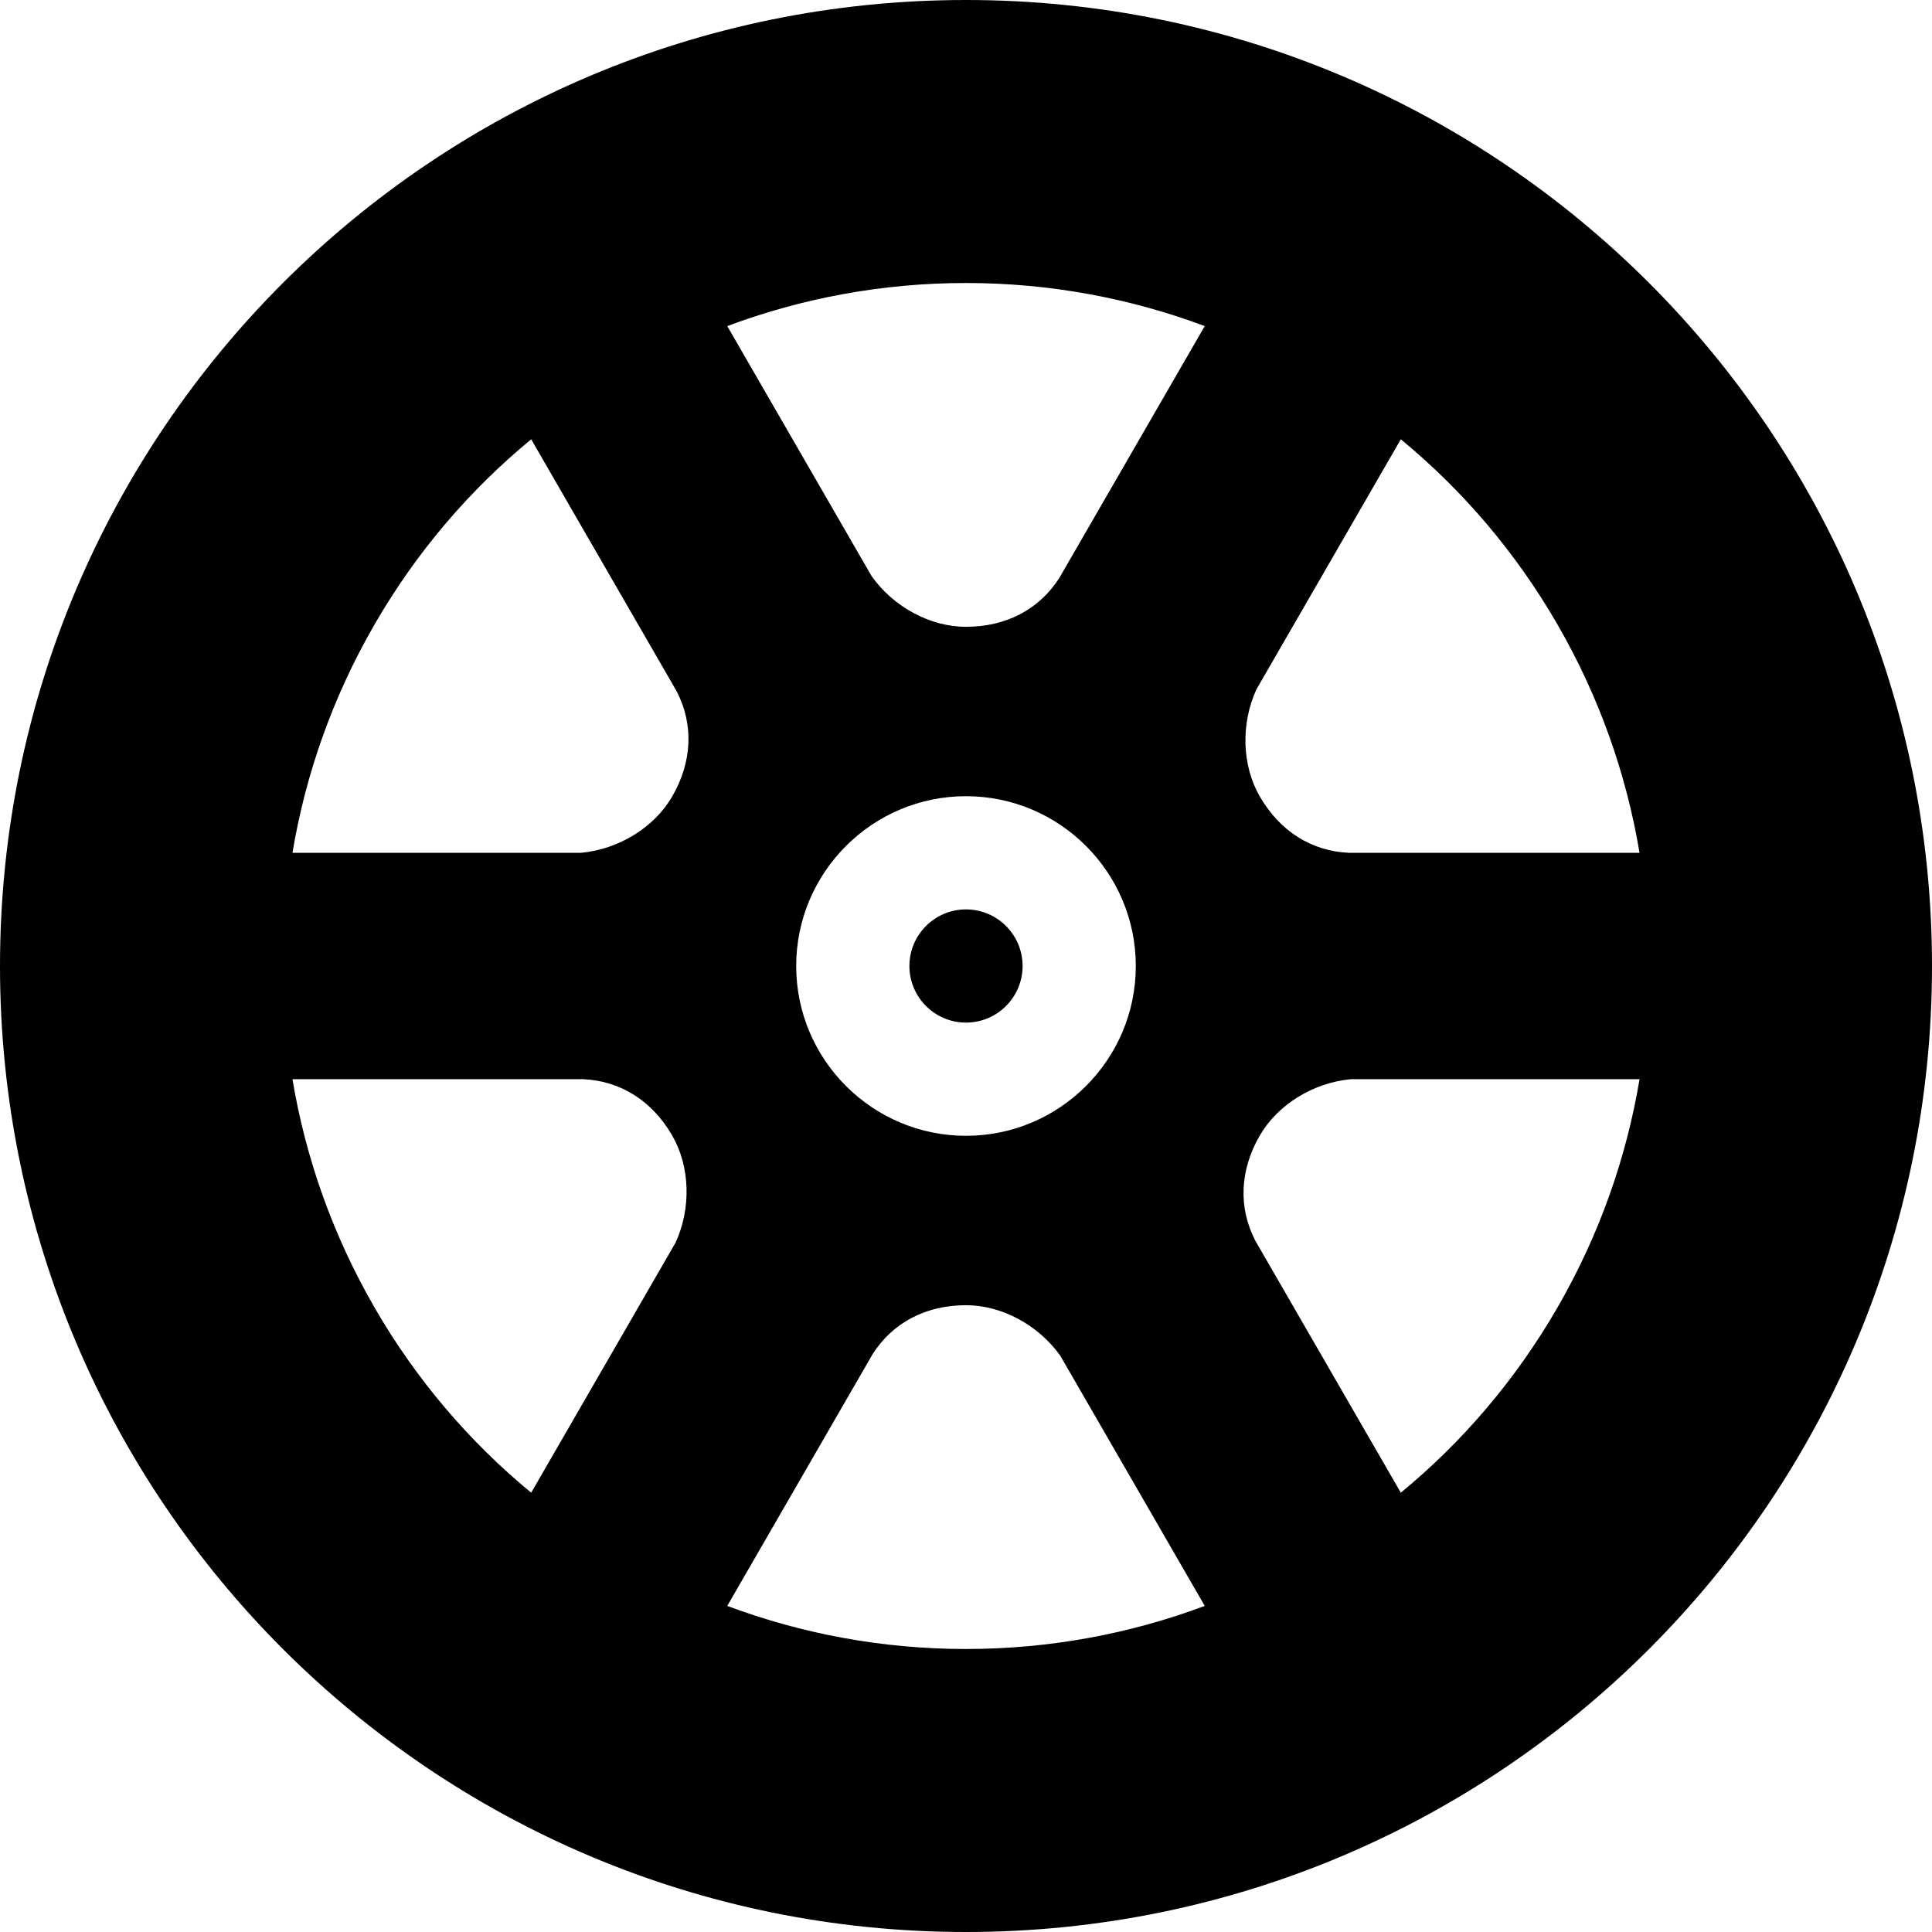 <?xml version="1.0" encoding="iso-8859-1"?>
<!-- Generator: Adobe Illustrator 19.0.0, SVG Export Plug-In . SVG Version: 6.00 Build 0)  -->
<svg version="1.1" id="Capa_1" xmlns="http://www.w3.org/2000/svg" xmlns:xlink="http://www.w3.org/1999/xlink" x="0px" y="0px"
	 viewBox="0 0 512 512" style="enable-background:new 0 0 512 512;" xml:space="preserve">
<g>
	<g>
		<path d="M256,0C114.615,0,0,114.615,0,256s114.615,256,256,256s256-114.615,256-256S397.385,0,256,0z M179.039,329.3
			l-38.268,66.281c-16.239-13.376-30.399-29.816-41.522-49.081C88.126,327.235,80.97,306.752,77.505,286h77.112
			c9.879,0.464,18.229,5.758,23.534,14.946C182.886,309.147,183.206,320.192,179.039,329.3z M178.152,211.054
			c-4.735,8.201-14.141,14-24.111,14.946H77.506c3.465-20.751,10.621-41.234,21.744-60.5s25.283-35.705,41.522-49.081l38.556,66.781
			C183.865,191.988,183.456,201.866,178.152,211.054z M256,437c-22.246,0-43.563-4.044-63.267-11.419L231.29,358.8
			c5.341-8.323,14.101-12.908,24.71-12.908c9.47,0,19.195,5.246,24.999,13.408l38.268,66.281C299.563,432.956,278.246,437,256,437z
			 M211,256c0-24.813,20.187-45,45-45s45,20.187,45,45s-20.187,45-45,45S211,280.813,211,256z M280.71,153.2
			c-5.341,8.323-14.101,12.908-24.71,12.908c-9.47,0-19.195-5.246-24.999-13.408l-38.268-66.281C212.437,79.044,233.754,75,256,75
			c22.246,0,43.563,4.044,63.267,11.419L280.71,153.2z M412.751,346.5c-11.123,19.265-25.283,35.705-41.522,49.081L332.672,328.8
			c-4.538-8.787-4.129-18.666,1.176-27.854c4.735-8.201,14.141-14,24.111-14.946h76.535
			C431.03,306.752,423.874,327.235,412.751,346.5z M357.383,226c-9.879-0.464-18.229-5.758-23.534-14.946
			c-4.735-8.201-5.054-19.246-0.888-28.354l38.268-66.281c16.239,13.376,30.399,29.816,41.522,49.081
			c11.123,19.265,18.279,39.748,21.744,60.5H357.383z"/>
	</g>
</g>
<g>
	<g>
		<path d="M256,241c-8.271,0-15,6.729-15,15s6.729,15,15,15s15-6.729,15-15S264.271,241,256,241z"/>
	</g>
</g>
<g>
</g>
<g>
</g>
<g>
</g>
<g>
</g>
<g>
</g>
<g>
</g>
<g>
</g>
<g>
</g>
<g>
</g>
<g>
</g>
<g>
</g>
<g>
</g>
<g>
</g>
<g>
</g>
<g>
</g>
</svg>
